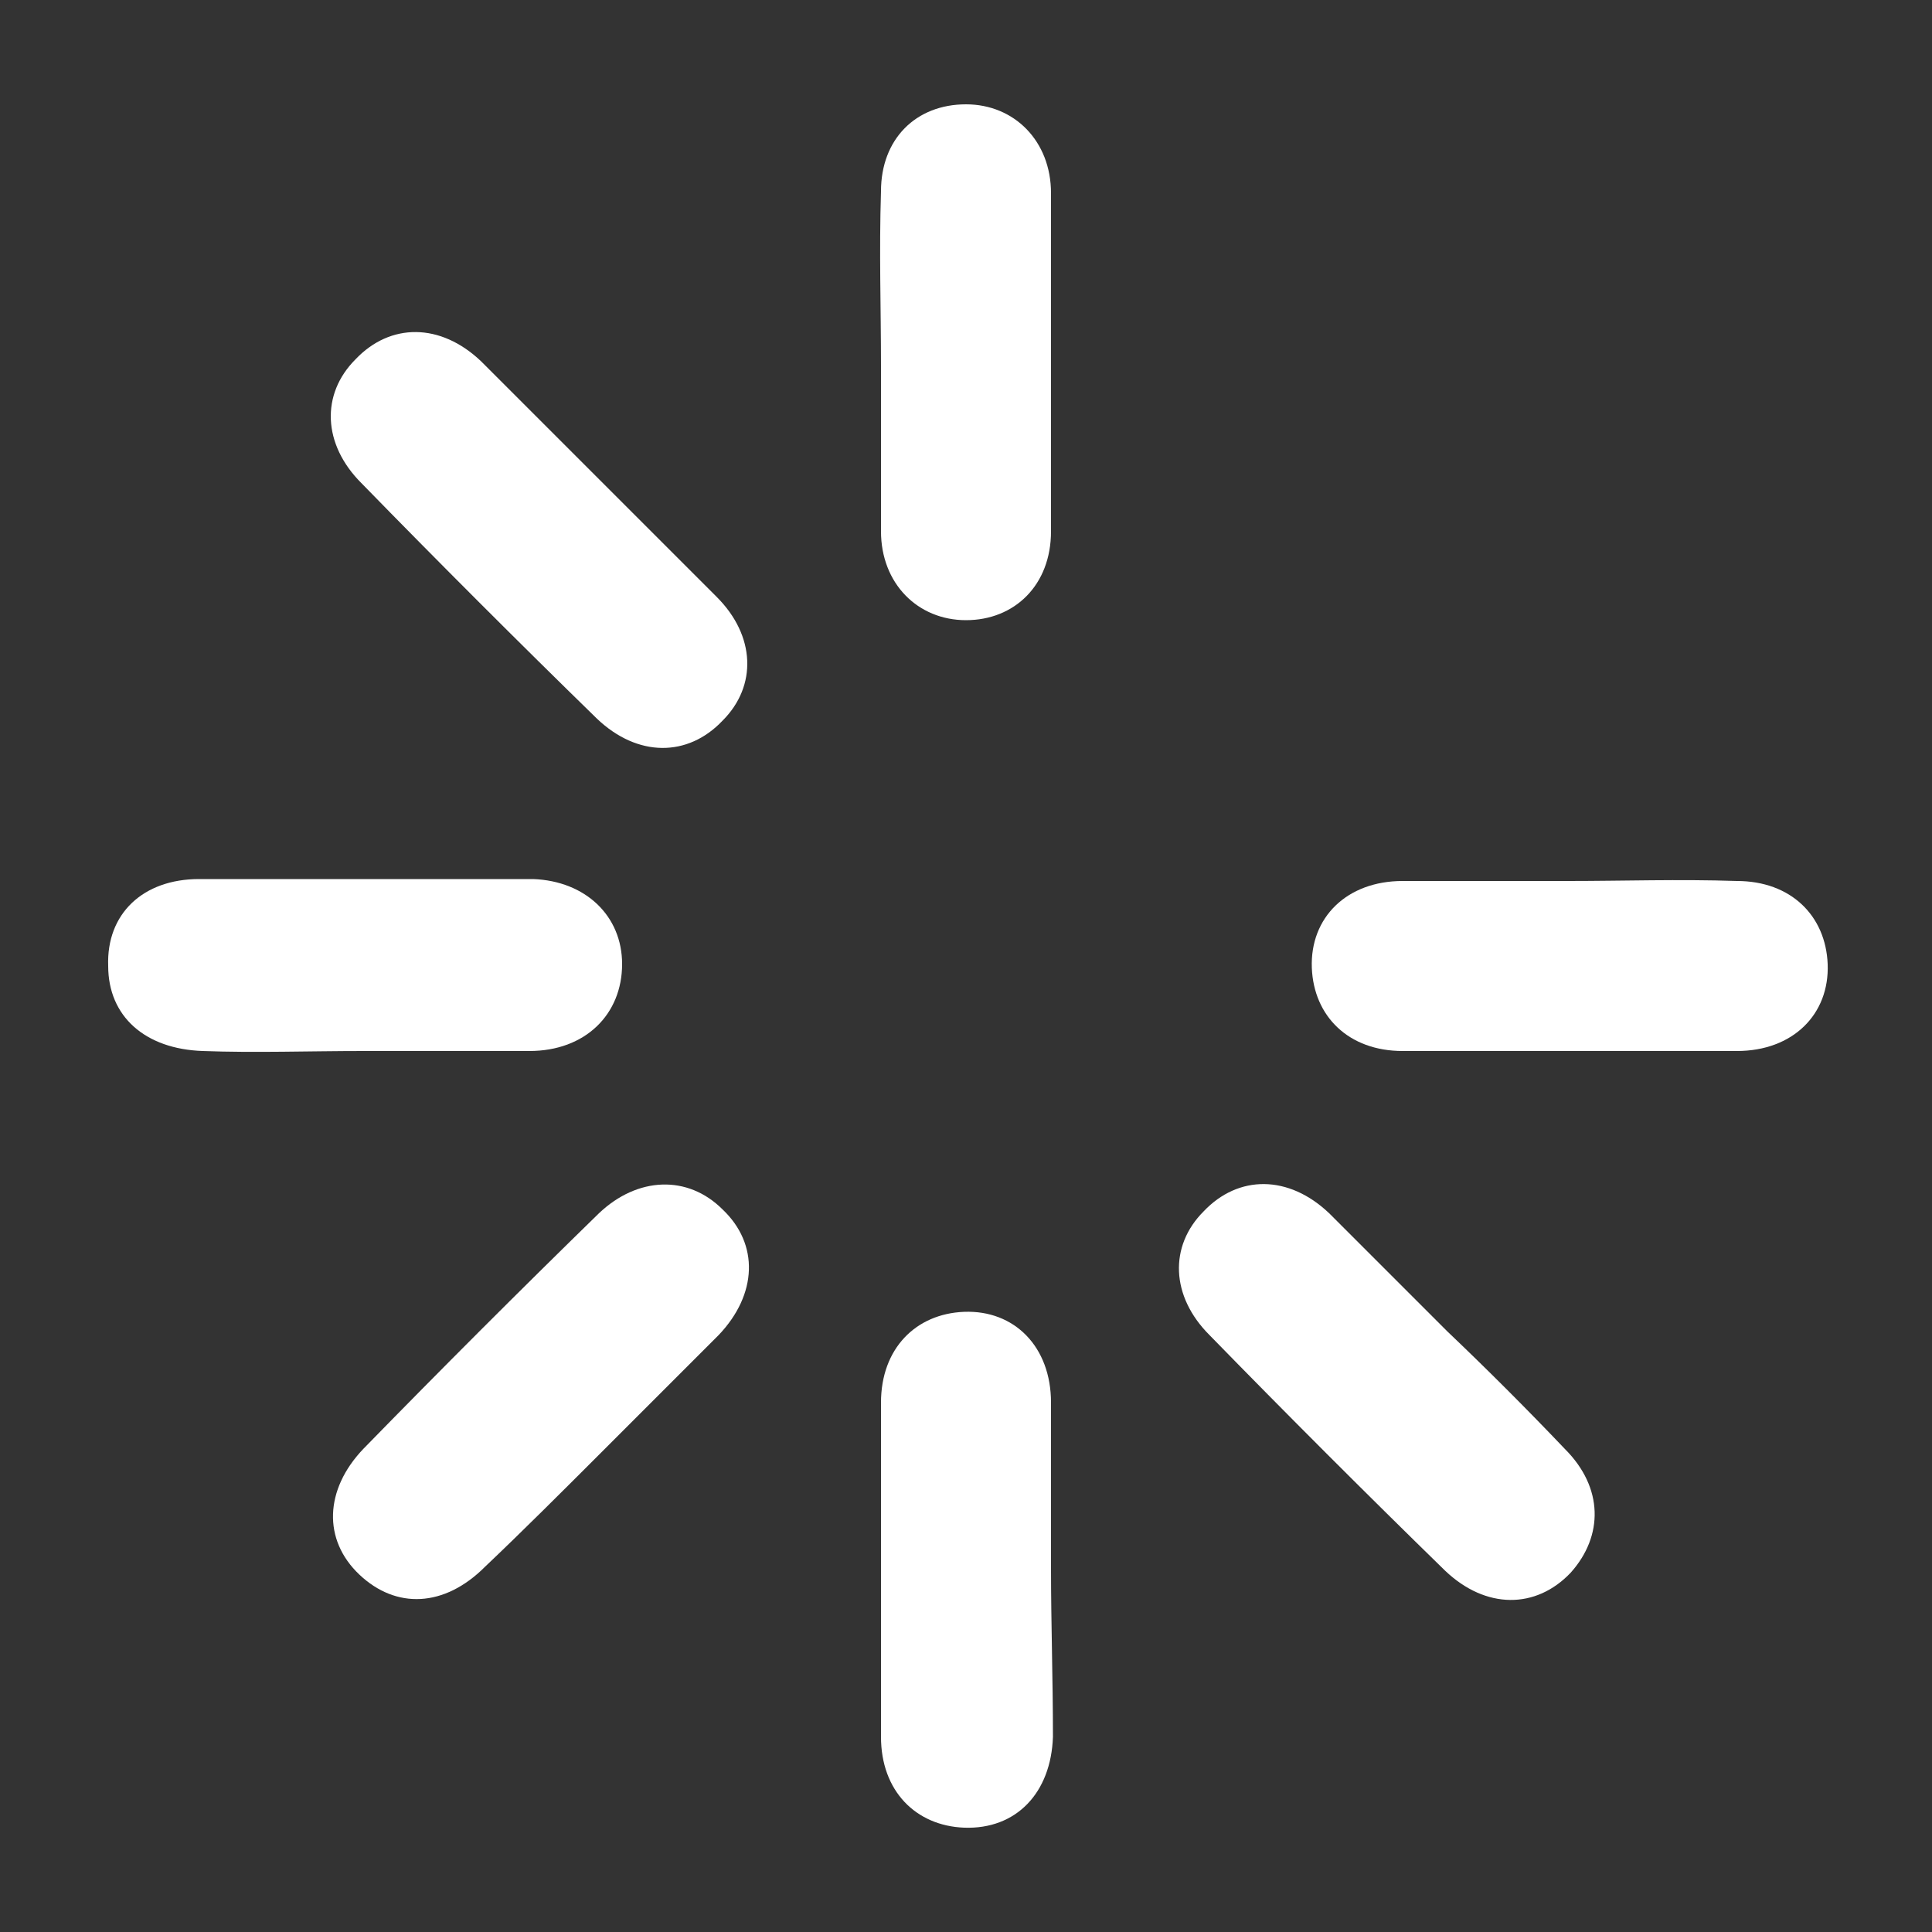 <?xml version="1.0" encoding="utf-8"?>
<!-- Generator: Adobe Illustrator 21.0.2, SVG Export Plug-In . SVG Version: 6.00 Build 0)  -->
<svg version="1.1" id="레이어_1" xmlns="http://www.w3.org/2000/svg" xmlns:xlink="http://www.w3.org/1999/xlink" x="0px"
	 y="0px" viewBox="0 0 100 100" style="enable-background:new 0 0 100 100;" xml:space="preserve">
<rect x="0" y="0" width="100" height="100" fill="#333333" stroke="none"/>
<style type="text/css">
	.st0{fill:#FFFFFF;}
</style>
<path class="st0" d="M45.6,18.9c0,2.9,0,5.8,0,8.6c0,2.7,1.9,4.6,4.4,4.6s4.4-1.8,4.4-4.6c0-5.8,0-11.7,0-17.5
	c0-2.7-1.9-4.6-4.4-4.6c-2.6,0-4.4,1.8-4.4,4.5C45.5,13,45.6,16,45.6,18.9z"/>
<path class="st0" d="M18.8,54.4c2.9,0,5.8,0,8.6,0c2.9,0,4.8-1.9,4.8-4.5c0-2.5-1.9-4.3-4.6-4.4c-5.8,0-11.5,0-17.3,0
	c-2.9,0-4.8,1.8-4.7,4.5c0,2.6,1.9,4.3,4.9,4.4C13.2,54.5,16,54.4,18.8,54.4z"/>
<path class="st0" d="M81.2,45.6c-2.9,0-5.8,0-8.6,0c-2.9,0-4.8,1.9-4.7,4.5c0.1,2.5,1.9,4.3,4.7,4.3c5.8,0,11.5,0,17.3,0
	c2.9,0,4.8-1.9,4.7-4.5c-0.1-2.5-1.9-4.3-4.7-4.3C86.9,45.5,84,45.6,81.2,45.6z"/>
<path class="st0" d="M31.1,75.2c2-2,4.1-4.1,6.1-6.1c2-2.1,2.1-4.7,0.2-6.5c-1.8-1.8-4.4-1.7-6.4,0.2c-4.1,4-8.2,8.1-12.2,12.2
	c-2,2.1-2.1,4.7-0.2,6.5s4.4,1.7,6.5-0.4C27.1,79.2,29.1,77.2,31.1,75.2z"/>
<path class="st0" d="M74.9,68.9c-2-2-4.1-4.1-6.1-6.1c-2.1-2-4.7-2-6.5-0.1c-1.8,1.8-1.7,4.4,0.3,6.4c4,4.1,8.1,8.2,12.2,12.2
	c2.1,2,4.7,2,6.5,0.1C83,79.5,83,77,81,75C79,72.9,77,70.9,74.9,68.9z"/>
<path class="st0" d="M31,24.8c-2-2-4.1-4.1-6.1-6.1c-2.1-2-4.7-2-6.5-0.1c-1.8,1.8-1.7,4.4,0.3,6.4c4,4.1,8.1,8.2,12.2,12.2
	c2.1,2,4.7,2,6.5,0.1c1.8-1.8,1.7-4.4-0.3-6.4S33.1,26.9,31,24.8z"/>
<path class="st0" d="M54.4,81.2c0-2.9,0-5.8,0-8.6c0-2.9-1.9-4.8-4.5-4.7c-2.5,0.1-4.3,1.9-4.3,4.7c0,5.8,0,11.5,0,17.3
	c0,2.8,1.8,4.6,4.3,4.7c2.7,0.1,4.5-1.8,4.6-4.7C54.5,86.9,54.4,84,54.4,81.2z"/>
</svg>
